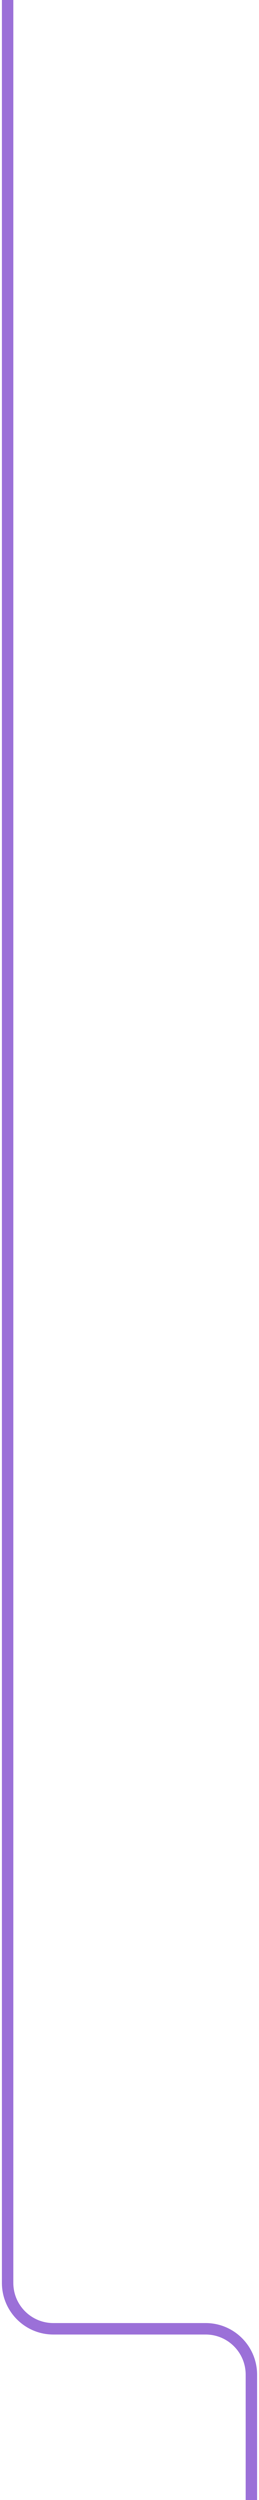 <svg width="34" height="327" viewBox="0 0 34 327" fill="none" xmlns="http://www.w3.org/2000/svg">
<path opacity="0.8" d="M33 327V310.605C33 307.291 30.314 304.605 27 304.605H7C3.686 304.605 1 301.918 1 298.605V0" stroke="#824DCE" stroke-width="1.5"/>
</svg>
